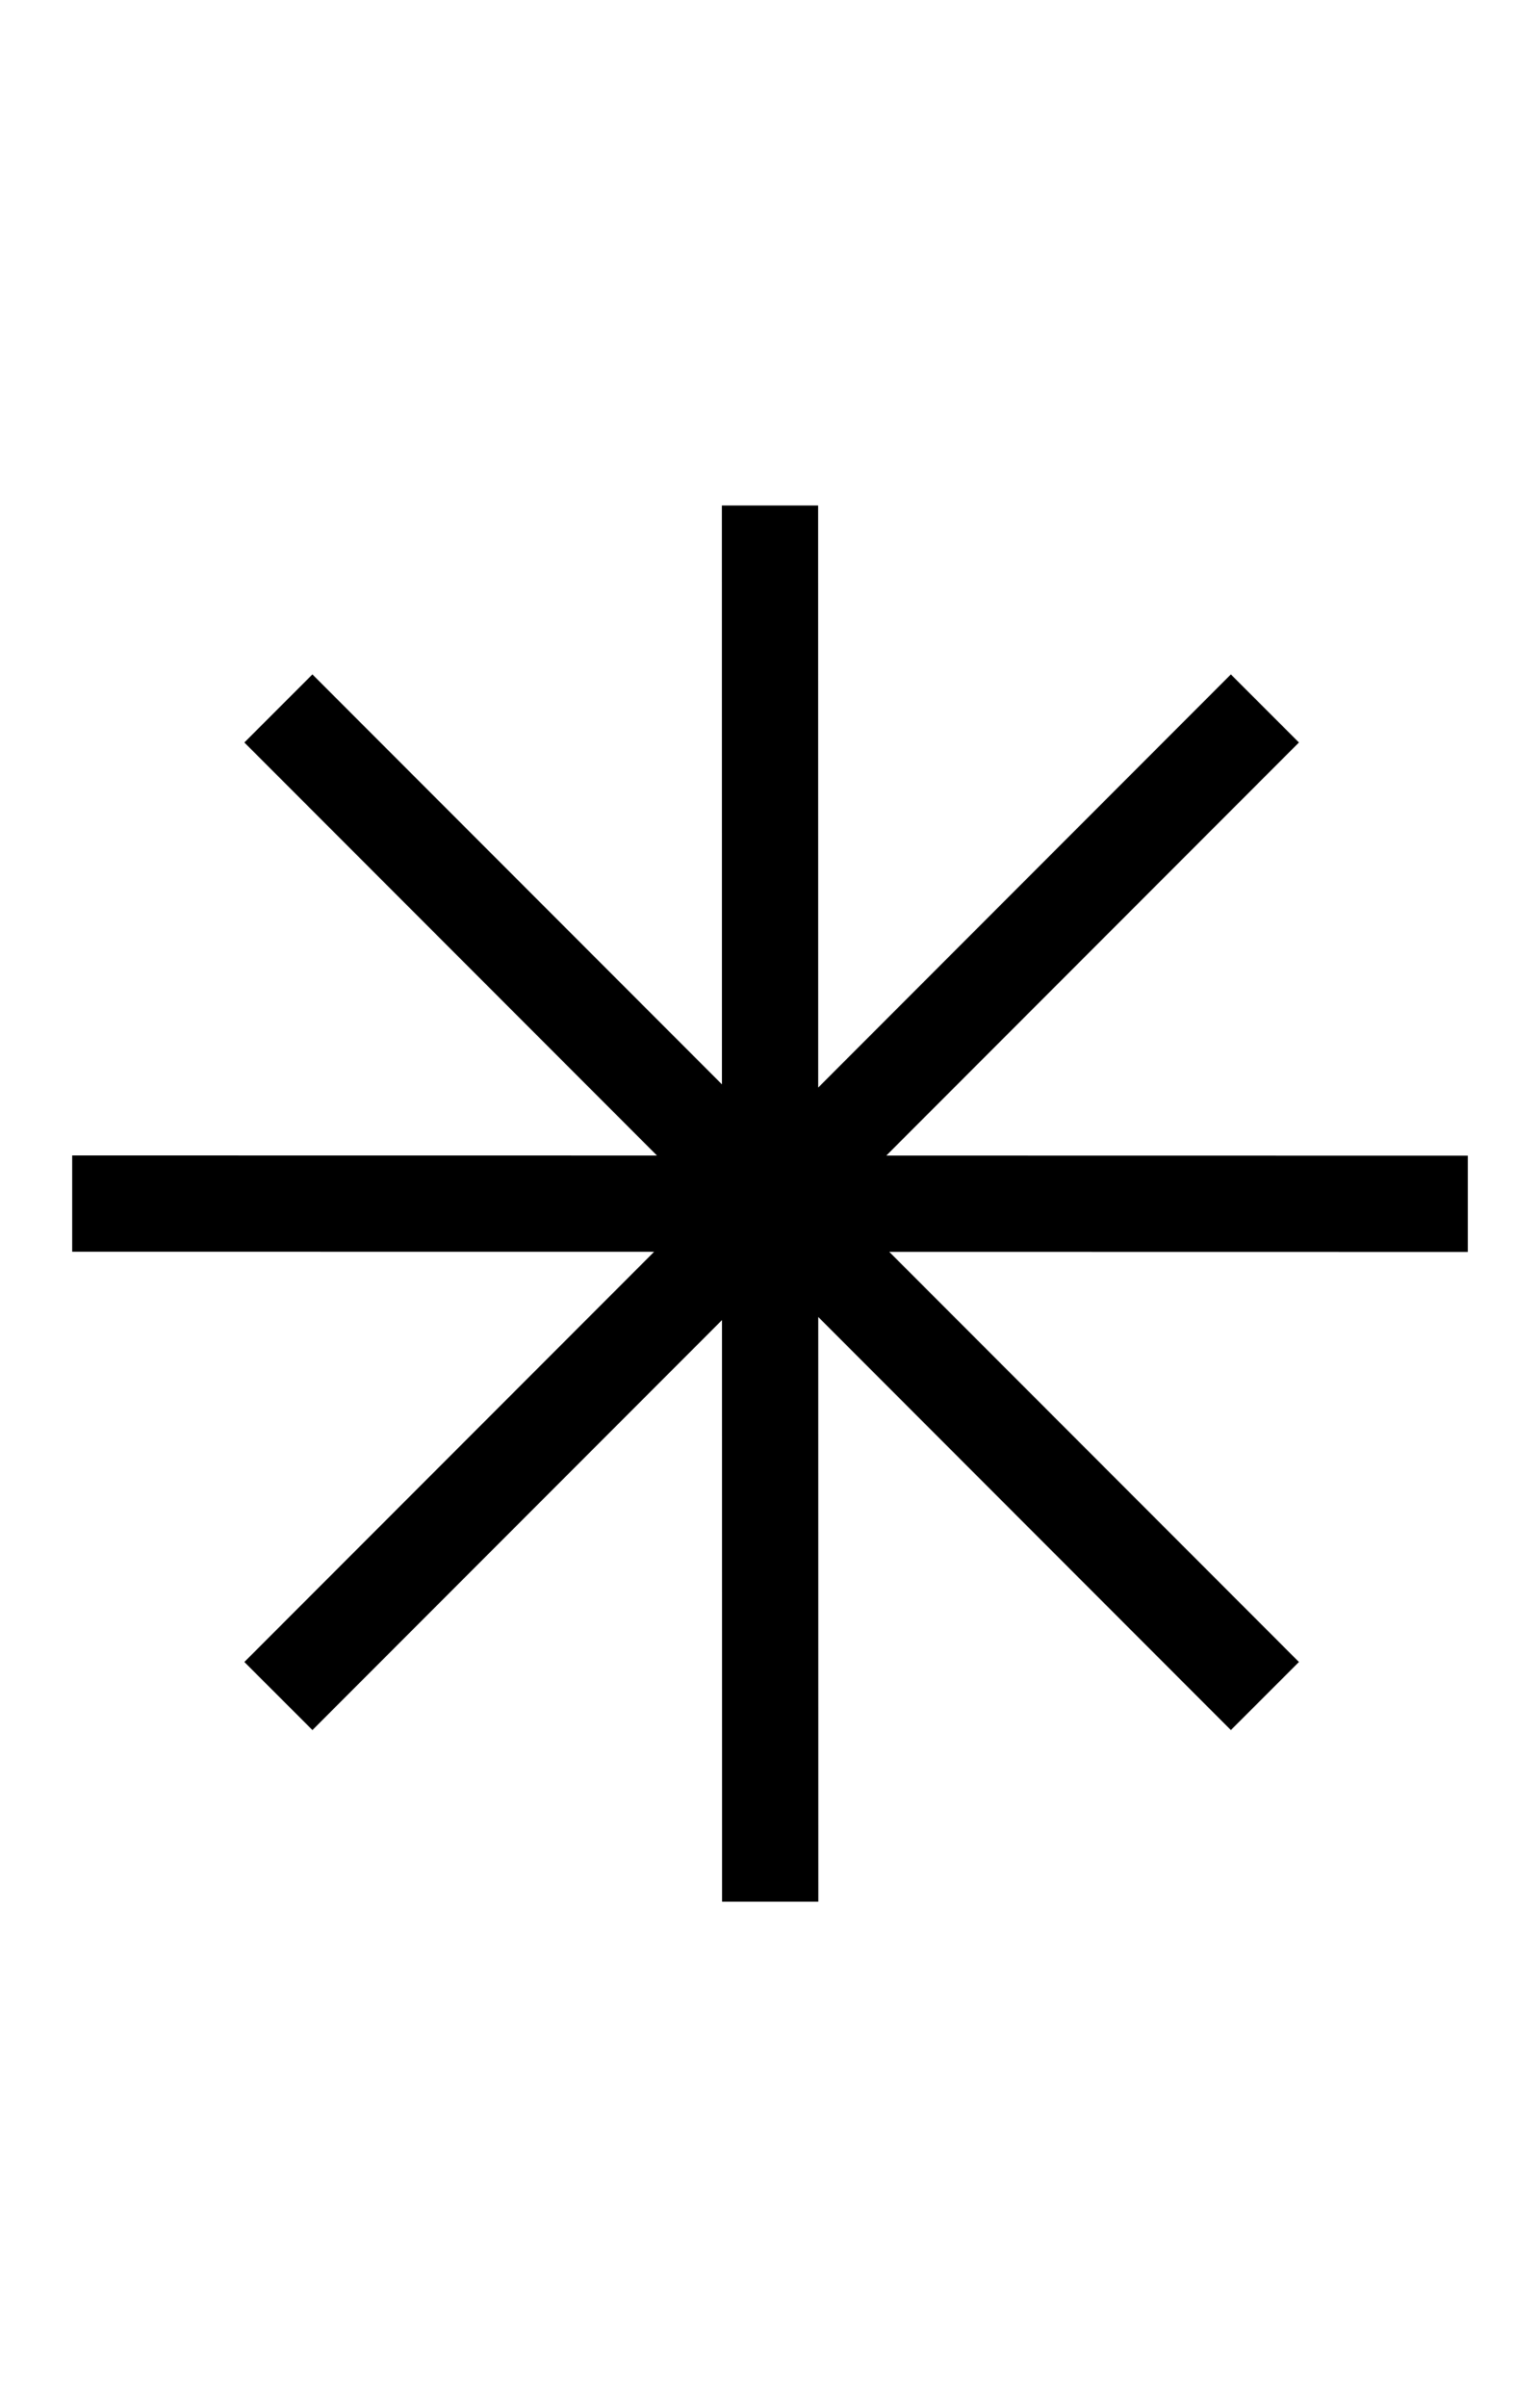 <?xml version="1.0" encoding="utf-8"?>
<!-- Generator: Adobe Illustrator 16.0.0, SVG Export Plug-In . SVG Version: 6.00 Build 0)  -->
<!DOCTYPE svg PUBLIC "-//W3C//DTD SVG 1.1//EN" "http://www.w3.org/Graphics/SVG/1.1/DTD/svg11.dtd">
<svg version="1.1" xmlns="http://www.w3.org/2000/svg" xmlns:xlink="http://www.w3.org/1999/xlink" x="0px" y="0px" width="64px"
	 height="100px" viewBox="0 0 64 100" enable-background="new 0 0 64 100" xml:space="preserve">
<g id="Layer_3" display="none">
	
		<line display="inline" opacity="0.4" fill="none" stroke="#000000" stroke-linecap="square" stroke-miterlimit="10" x1="52" y1="78.5" x2="194" y2="78.5"/>
</g>
<g id="Your_Icon">
	<polygon points="61,48.009 36.834,48.005 53.982,30.845 51.153,28.017 34.003,45.18 34,21 30,21 30.003,45.048 12.984,28.017 
		10.155,30.845 27.302,48.003 3,48 3,52 27.184,52.003 10.155,69.044 12.984,71.872 30.005,54.84 30.008,79 34.008,79 
		34.005,54.711 51.153,71.872 53.982,69.044 36.955,52.005 61,52.009 	"/>
</g>
<g id="Layer_4">
</g>
</svg>
